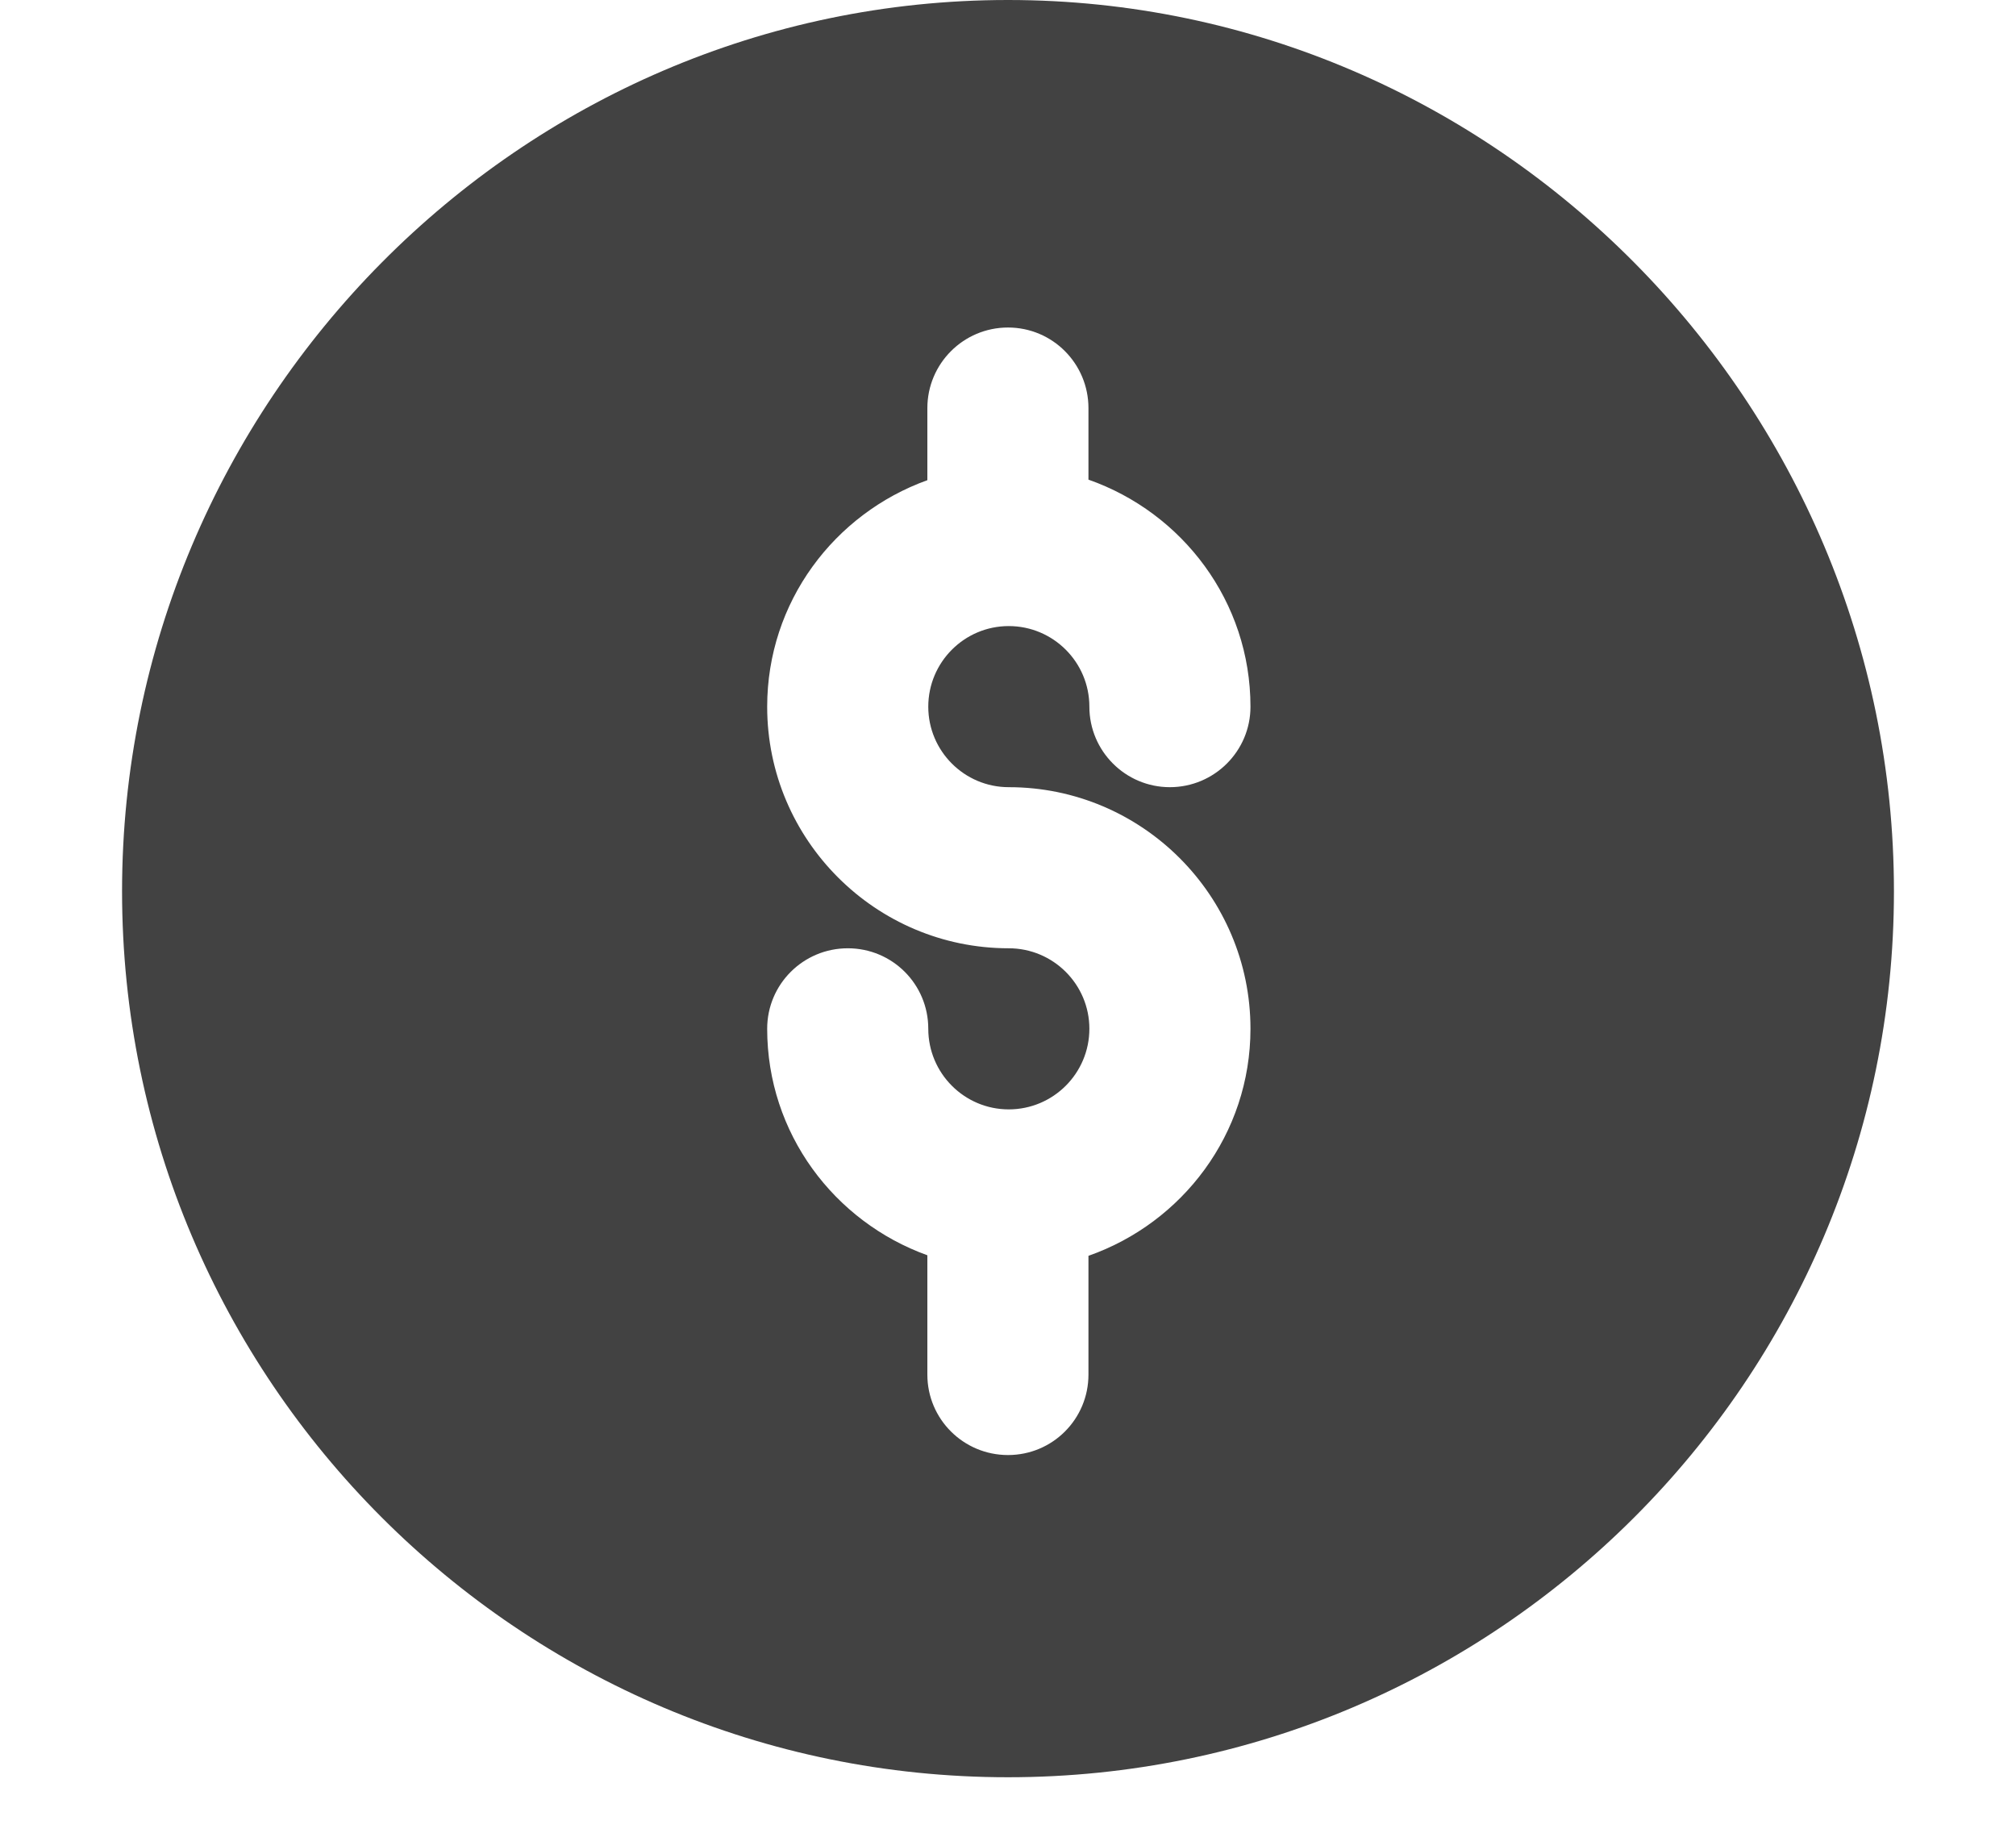 <svg width="11" height="10" viewBox="0 0 11 10" fill="none" xmlns="http://www.w3.org/2000/svg">
<path d="M5.5 9.697C8.165 9.697 10.334 7.529 10.334 4.863C10.334 2.198 8.165 0 5.5 0C2.834 0 0.666 2.198 0.666 4.863C0.666 7.529 2.834 9.697 5.5 9.697ZM5.504 5.174C4.778 5.174 4.186 4.583 4.186 3.856C4.186 3.285 4.552 2.803 5.06 2.62V2.227C5.06 1.984 5.257 1.787 5.5 1.787C5.743 1.787 5.939 1.984 5.939 2.227V2.617C6.452 2.797 6.823 3.282 6.823 3.856C6.823 4.098 6.626 4.295 6.383 4.295C6.141 4.295 5.944 4.098 5.944 3.856C5.944 3.613 5.747 3.416 5.504 3.416C5.262 3.416 5.065 3.613 5.065 3.856C5.065 4.098 5.262 4.295 5.504 4.295C6.231 4.295 6.823 4.886 6.823 5.613C6.823 6.187 6.452 6.672 5.939 6.852V7.5C5.939 7.743 5.743 7.939 5.5 7.939C5.257 7.939 5.06 7.743 5.06 7.5V6.849C4.552 6.666 4.186 6.184 4.186 5.613C4.186 5.37 4.383 5.174 4.626 5.174C4.869 5.174 5.065 5.37 5.065 5.613C5.065 5.856 5.262 6.053 5.504 6.053C5.747 6.053 5.944 5.856 5.944 5.613C5.944 5.371 5.747 5.174 5.504 5.174Z" fill="#424242"/>
</svg>
